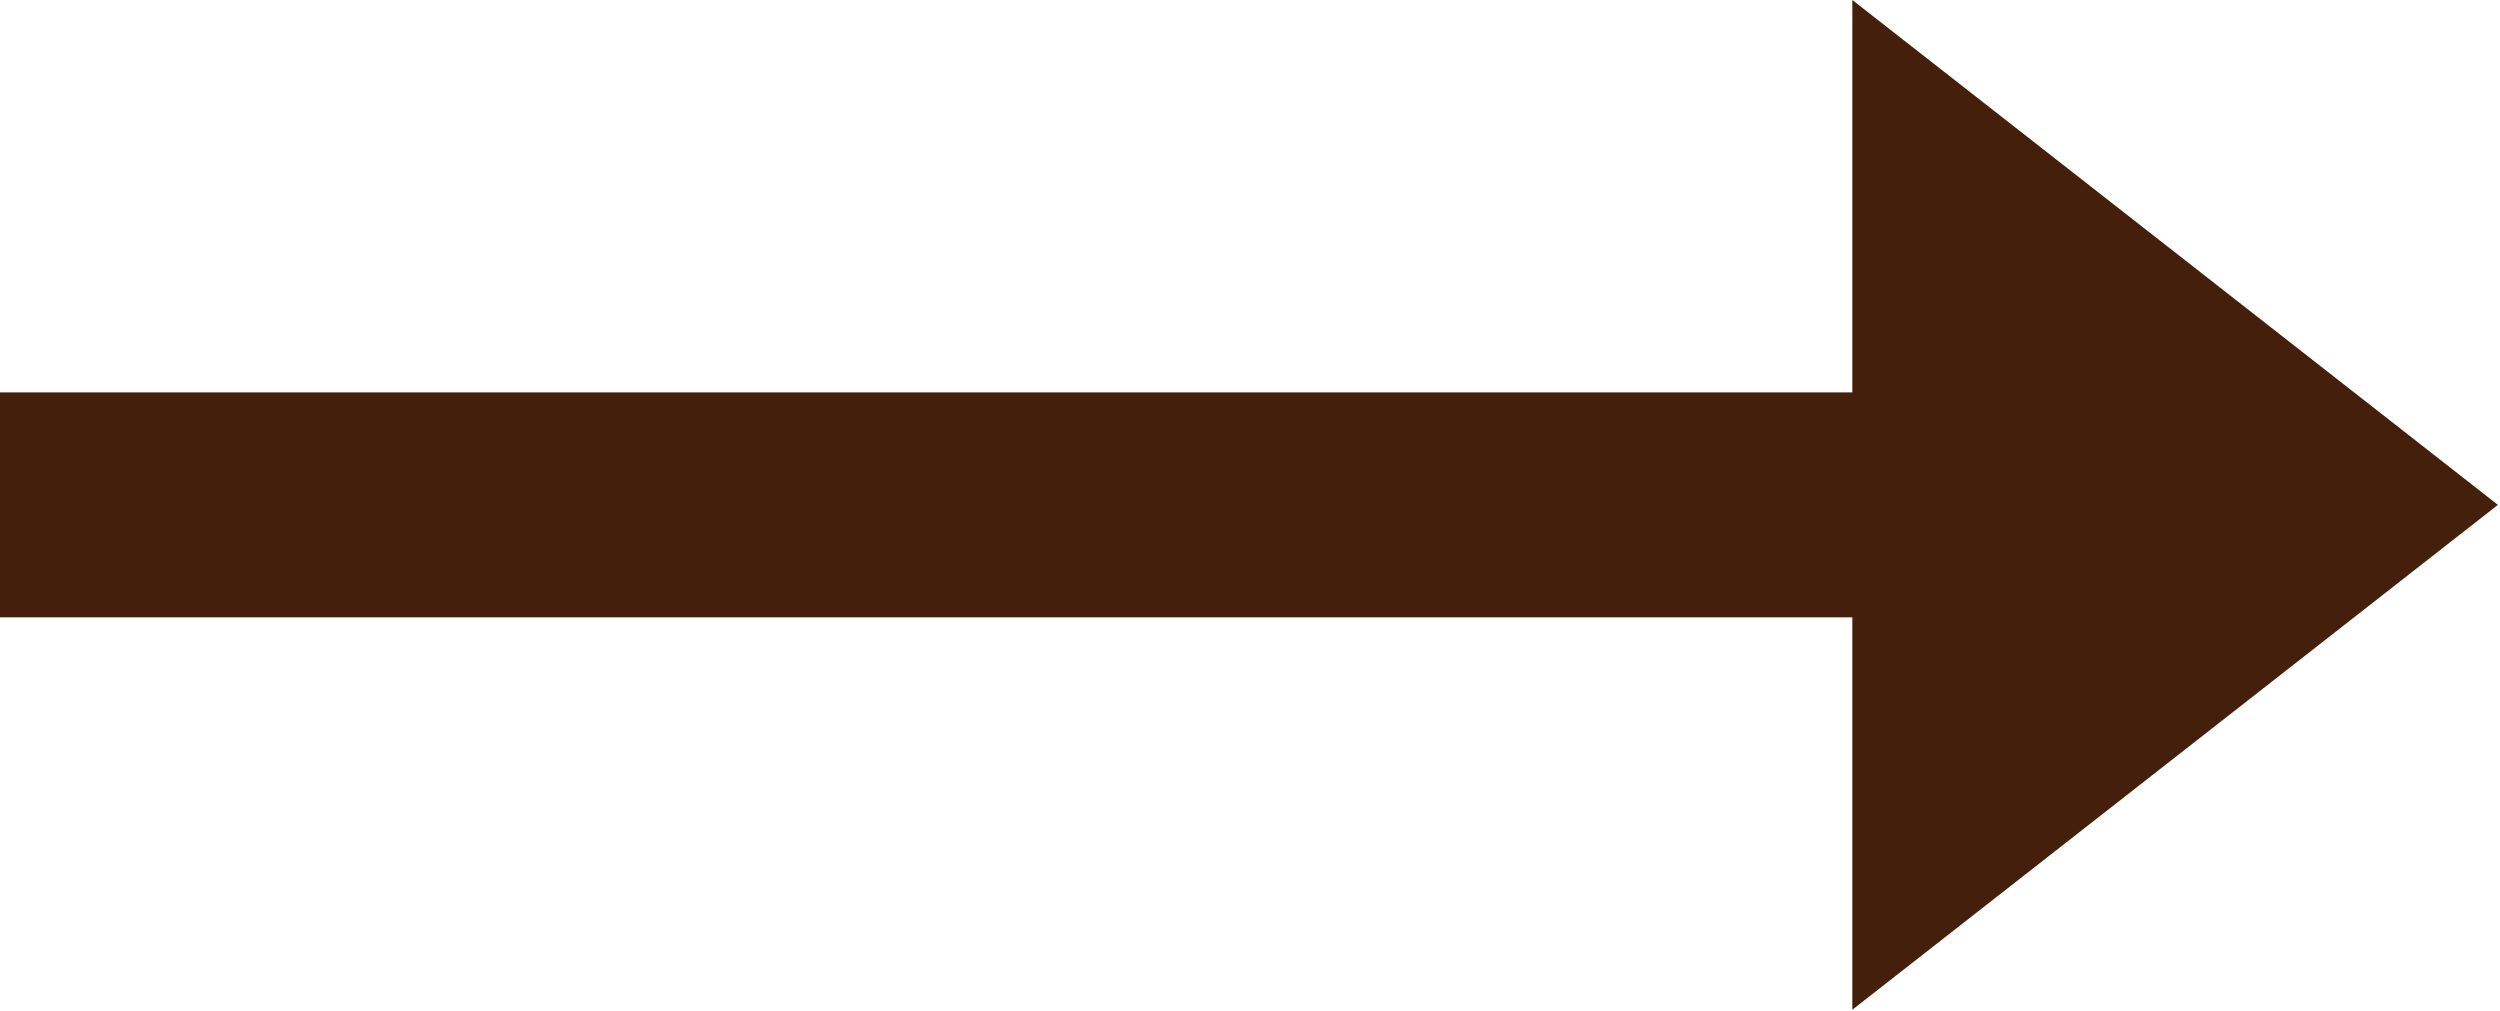<svg width="903" height="365" viewBox="0 0 903 365" fill="none" xmlns="http://www.w3.org/2000/svg">
<path d="M-0.01 141.73L669.06 141.73V-3.05176e-05L902.24 182.36L669.06 364.72V222.99L-0.01 222.99V141.73Z" fill="#441F0B"/>
</svg>
